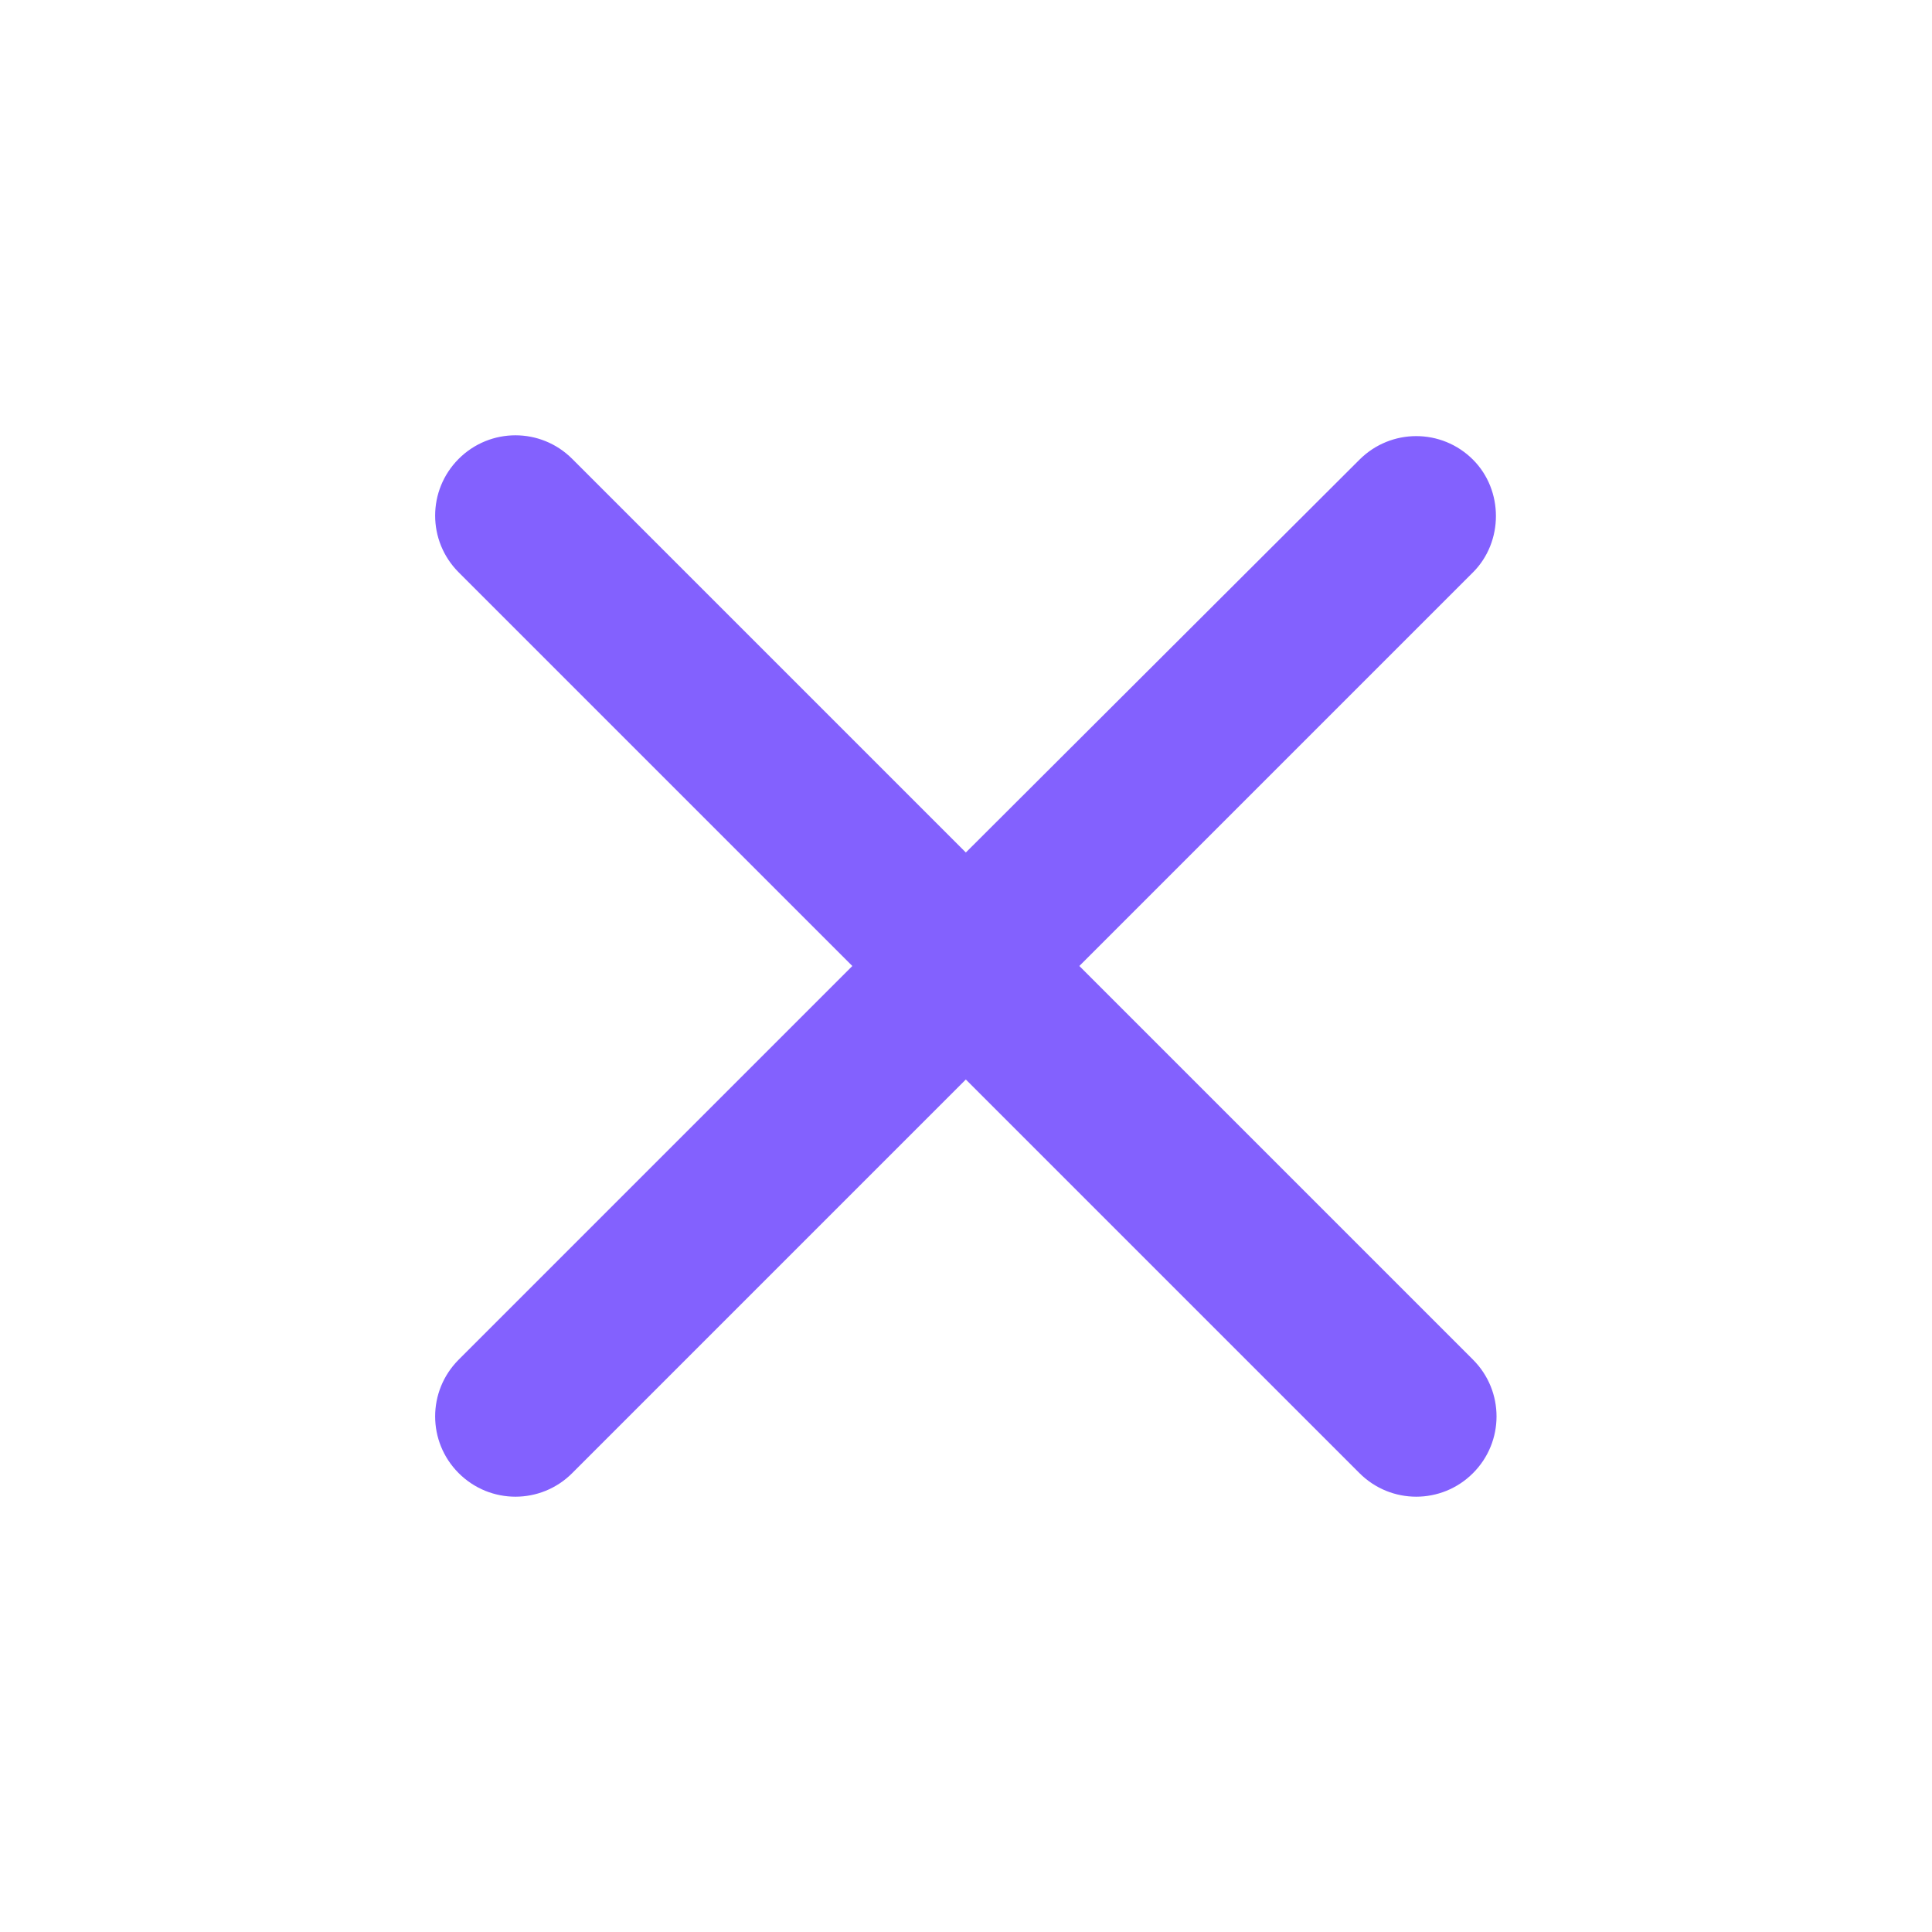 <svg xmlns="http://www.w3.org/2000/svg" width="12" height="12" viewBox="0 0 12 12" fill="none">
  <g clip-path="url(#clip0_387_1092)">
    <path d="M9.149 2.855C8.954 2.66 8.639 2.66 8.444 2.855L5.999 5.295L3.554 2.85C3.359 2.655 3.044 2.655 2.849 2.85C2.654 3.045 2.654 3.36 2.849 3.555L5.294 6L2.849 8.445C2.654 8.64 2.654 8.955 2.849 9.15C3.044 9.345 3.359 9.345 3.554 9.15L5.999 6.705L8.444 9.15C8.639 9.345 8.954 9.345 9.149 9.15C9.344 8.955 9.344 8.64 9.149 8.445L6.704 6L9.149 3.555C9.339 3.365 9.339 3.045 9.149 2.855Z" fill="#8361FE"/>
  </g>
  <defs>
    <clipPath id="clip0_387_1092">
      <rect width="12" height="12" fill="white"/>
    </clipPath>
  </defs>
</svg>